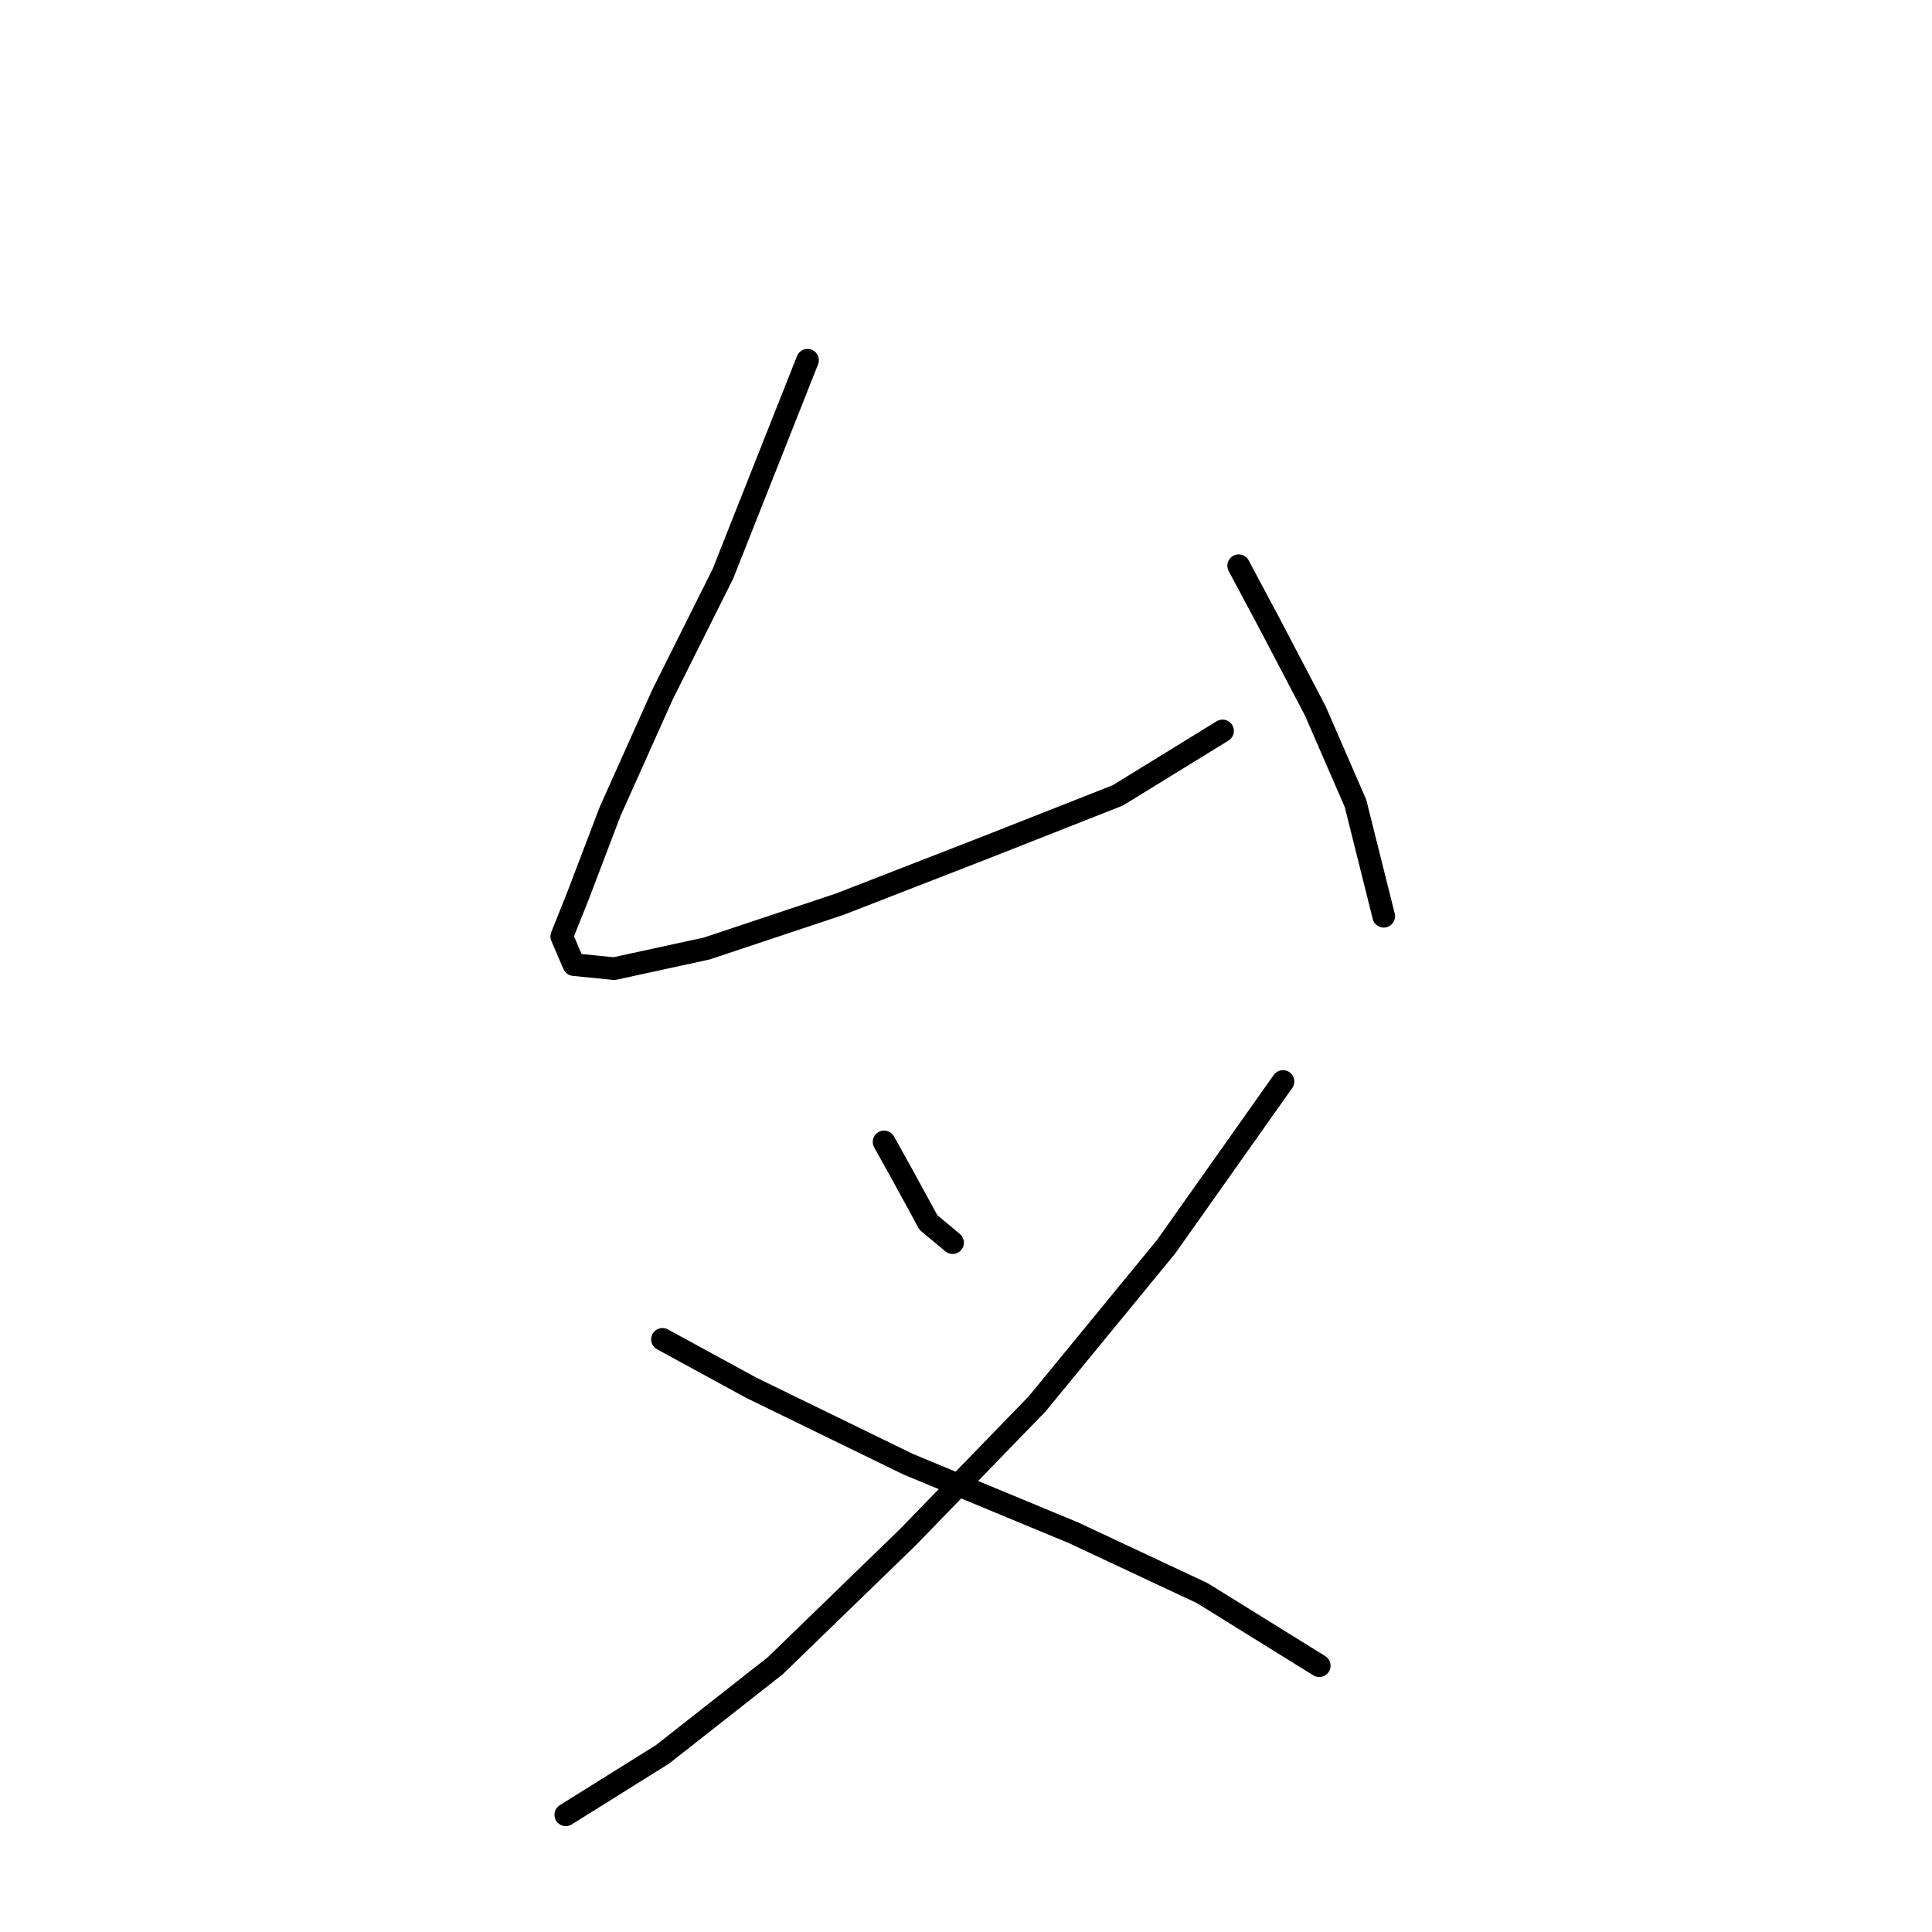 <?xml version="1.0" standalone="no"?>
    <svg width="256" height="256" xmlns="http://www.w3.org/2000/svg" version="1.1">
    <polyline stroke="black" stroke-width="3" stroke-linecap="round" fill="transparent" stroke-linejoin="round" points="107.003 47.731 95.791 76.028 87.782 92.045 80.841 107.529 76.57 118.741 74.434 124.08 76.036 127.817 81.375 128.351 93.655 125.681 111.274 119.808 130.495 112.334 148.114 105.393 161.995 96.85 161.995 96.85 " />
        <polyline stroke="black" stroke-width="3" stroke-linecap="round" fill="transparent" stroke-linejoin="round" points="164.131 74.96 168.402 82.969 174.275 94.181 179.614 106.461 183.351 121.41 183.351 121.41 " />
        <polyline stroke="black" stroke-width="3" stroke-linecap="round" fill="transparent" stroke-linejoin="round" points="117.147 151.309 119.816 156.114 123.02 161.987 126.223 164.657 126.223 164.657 " />
        <polyline stroke="black" stroke-width="3" stroke-linecap="round" fill="transparent" stroke-linejoin="round" points="170.004 143.3 154.521 165.191 137.435 186.013 120.35 203.632 102.731 220.717 87.782 232.463 74.968 240.471 74.968 240.471 " />
        <polyline stroke="black" stroke-width="3" stroke-linecap="round" fill="transparent" stroke-linejoin="round" points="87.782 177.47 99.528 183.877 120.35 194.022 142.241 203.098 159.326 211.107 174.809 220.717 174.809 220.717 " />
        </svg>